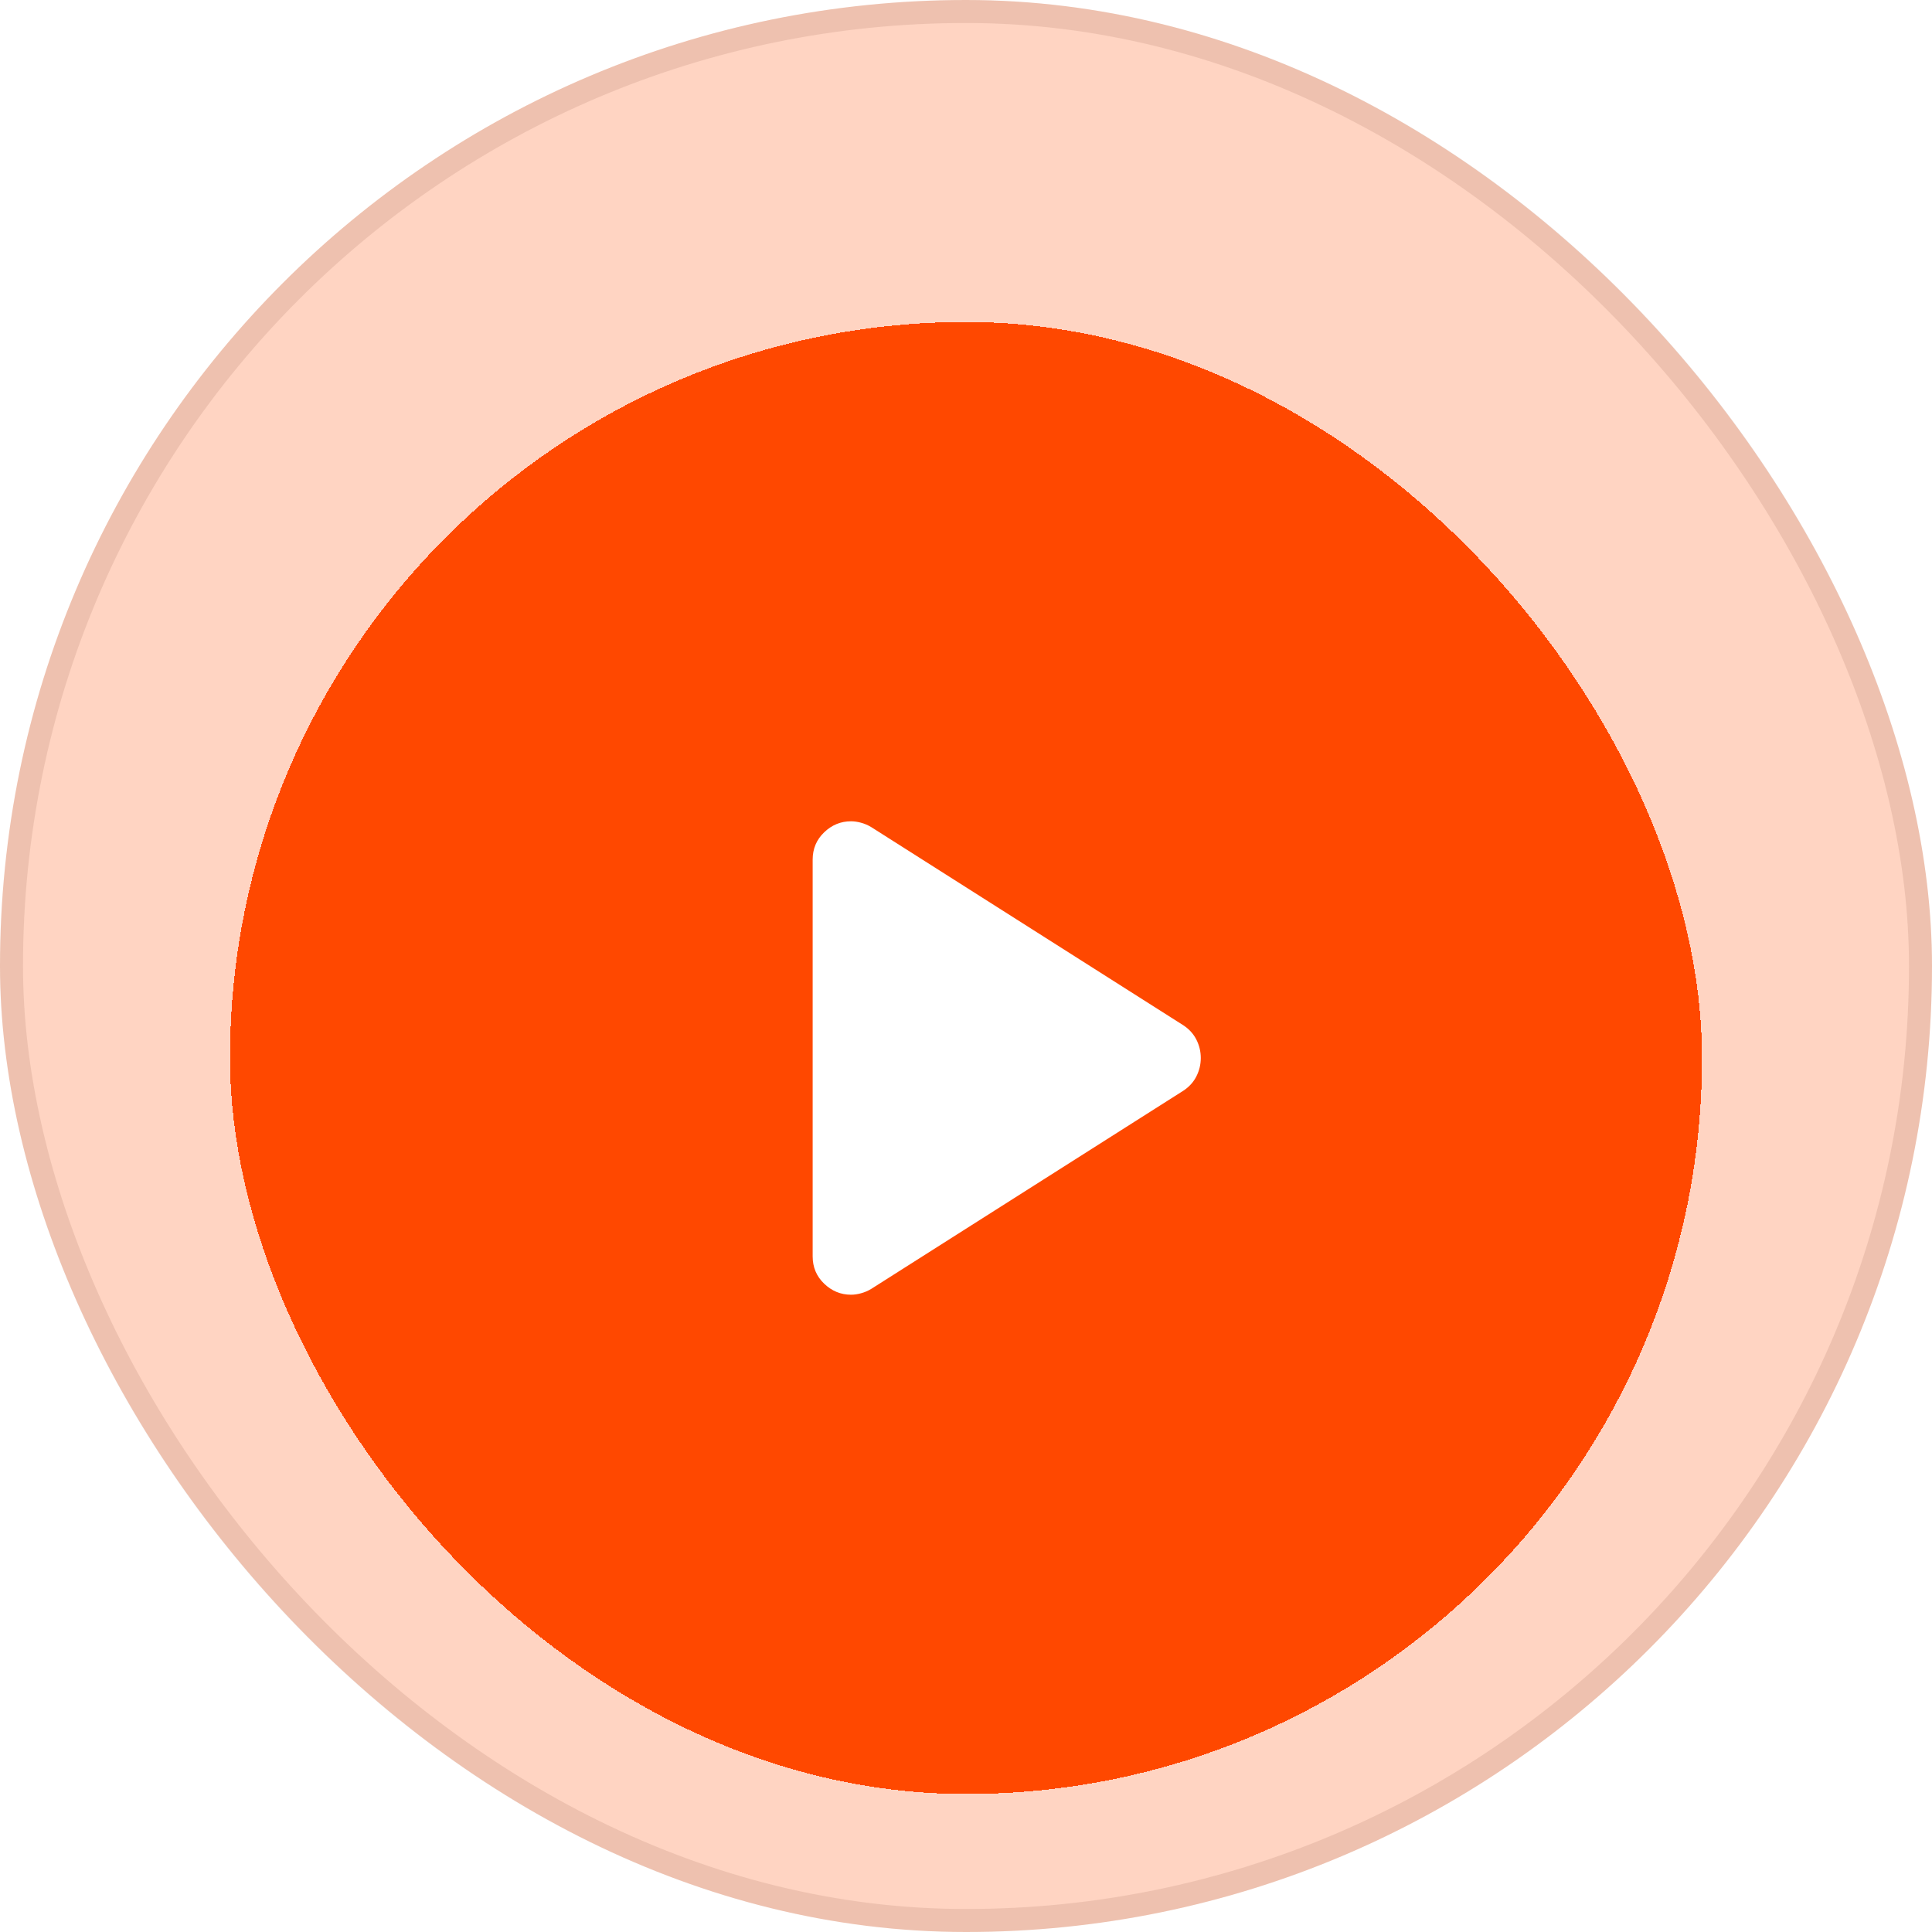 <svg width="84" height="84" viewBox="0 0 84 84" fill="none" xmlns="http://www.w3.org/2000/svg">
<rect width="84" height="84" rx="42" fill="#FFD4C2"/>
<rect x="0.5" y="0.5" width="83" height="83" rx="41.5" stroke="#521400" stroke-opacity="0.1"/>
<g filter="url(#filter0_d_59_2122)">
<rect x="10" y="10" width="64" height="64" rx="32" fill="#FF4800" shape-rendering="crispEdges"/>
<mask id="mask0_59_2122" style="mask-type:alpha" maskUnits="userSpaceOnUse" x="22" y="22" width="40" height="40">
<rect x="22" y="22" width="40" height="40" fill="#D9D9D9"/>
</mask>
<g mask="url(#mask0_59_2122)">
<path d="M35.333 50.625V33.375C35.333 32.903 35.5 32.507 35.833 32.188C36.166 31.868 36.555 31.708 37 31.708C37.139 31.708 37.284 31.729 37.437 31.771C37.59 31.812 37.736 31.875 37.875 31.958L51.458 40.583C51.708 40.75 51.895 40.958 52.02 41.208C52.145 41.458 52.208 41.722 52.208 42C52.208 42.278 52.145 42.542 52.02 42.792C51.895 43.042 51.708 43.25 51.458 43.417L37.875 52.042C37.736 52.125 37.59 52.188 37.437 52.229C37.284 52.271 37.139 52.292 37 52.292C36.555 52.292 36.166 52.132 35.833 51.812C35.5 51.493 35.333 51.097 35.333 50.625Z" fill="white"/>
</g>
</g>
<defs>
<filter id="filter0_d_59_2122" x="4" y="8" width="76" height="76" filterUnits="userSpaceOnUse" color-interpolation-filters="sRGB">
<feFlood flood-opacity="0" result="BackgroundImageFix"/>
<feColorMatrix in="SourceAlpha" type="matrix" values="0 0 0 0 0 0 0 0 0 0 0 0 0 0 0 0 0 0 127 0" result="hardAlpha"/>
<feOffset dy="4"/>
<feGaussianBlur stdDeviation="3"/>
<feComposite in2="hardAlpha" operator="out"/>
<feColorMatrix type="matrix" values="0 0 0 0 1 0 0 0 0 0.283 0 0 0 0 0 0 0 0 0.3 0"/>
<feBlend mode="normal" in2="BackgroundImageFix" result="effect1_dropShadow_59_2122"/>
<feBlend mode="normal" in="SourceGraphic" in2="effect1_dropShadow_59_2122" result="shape"/>
</filter>
</defs>
</svg>
